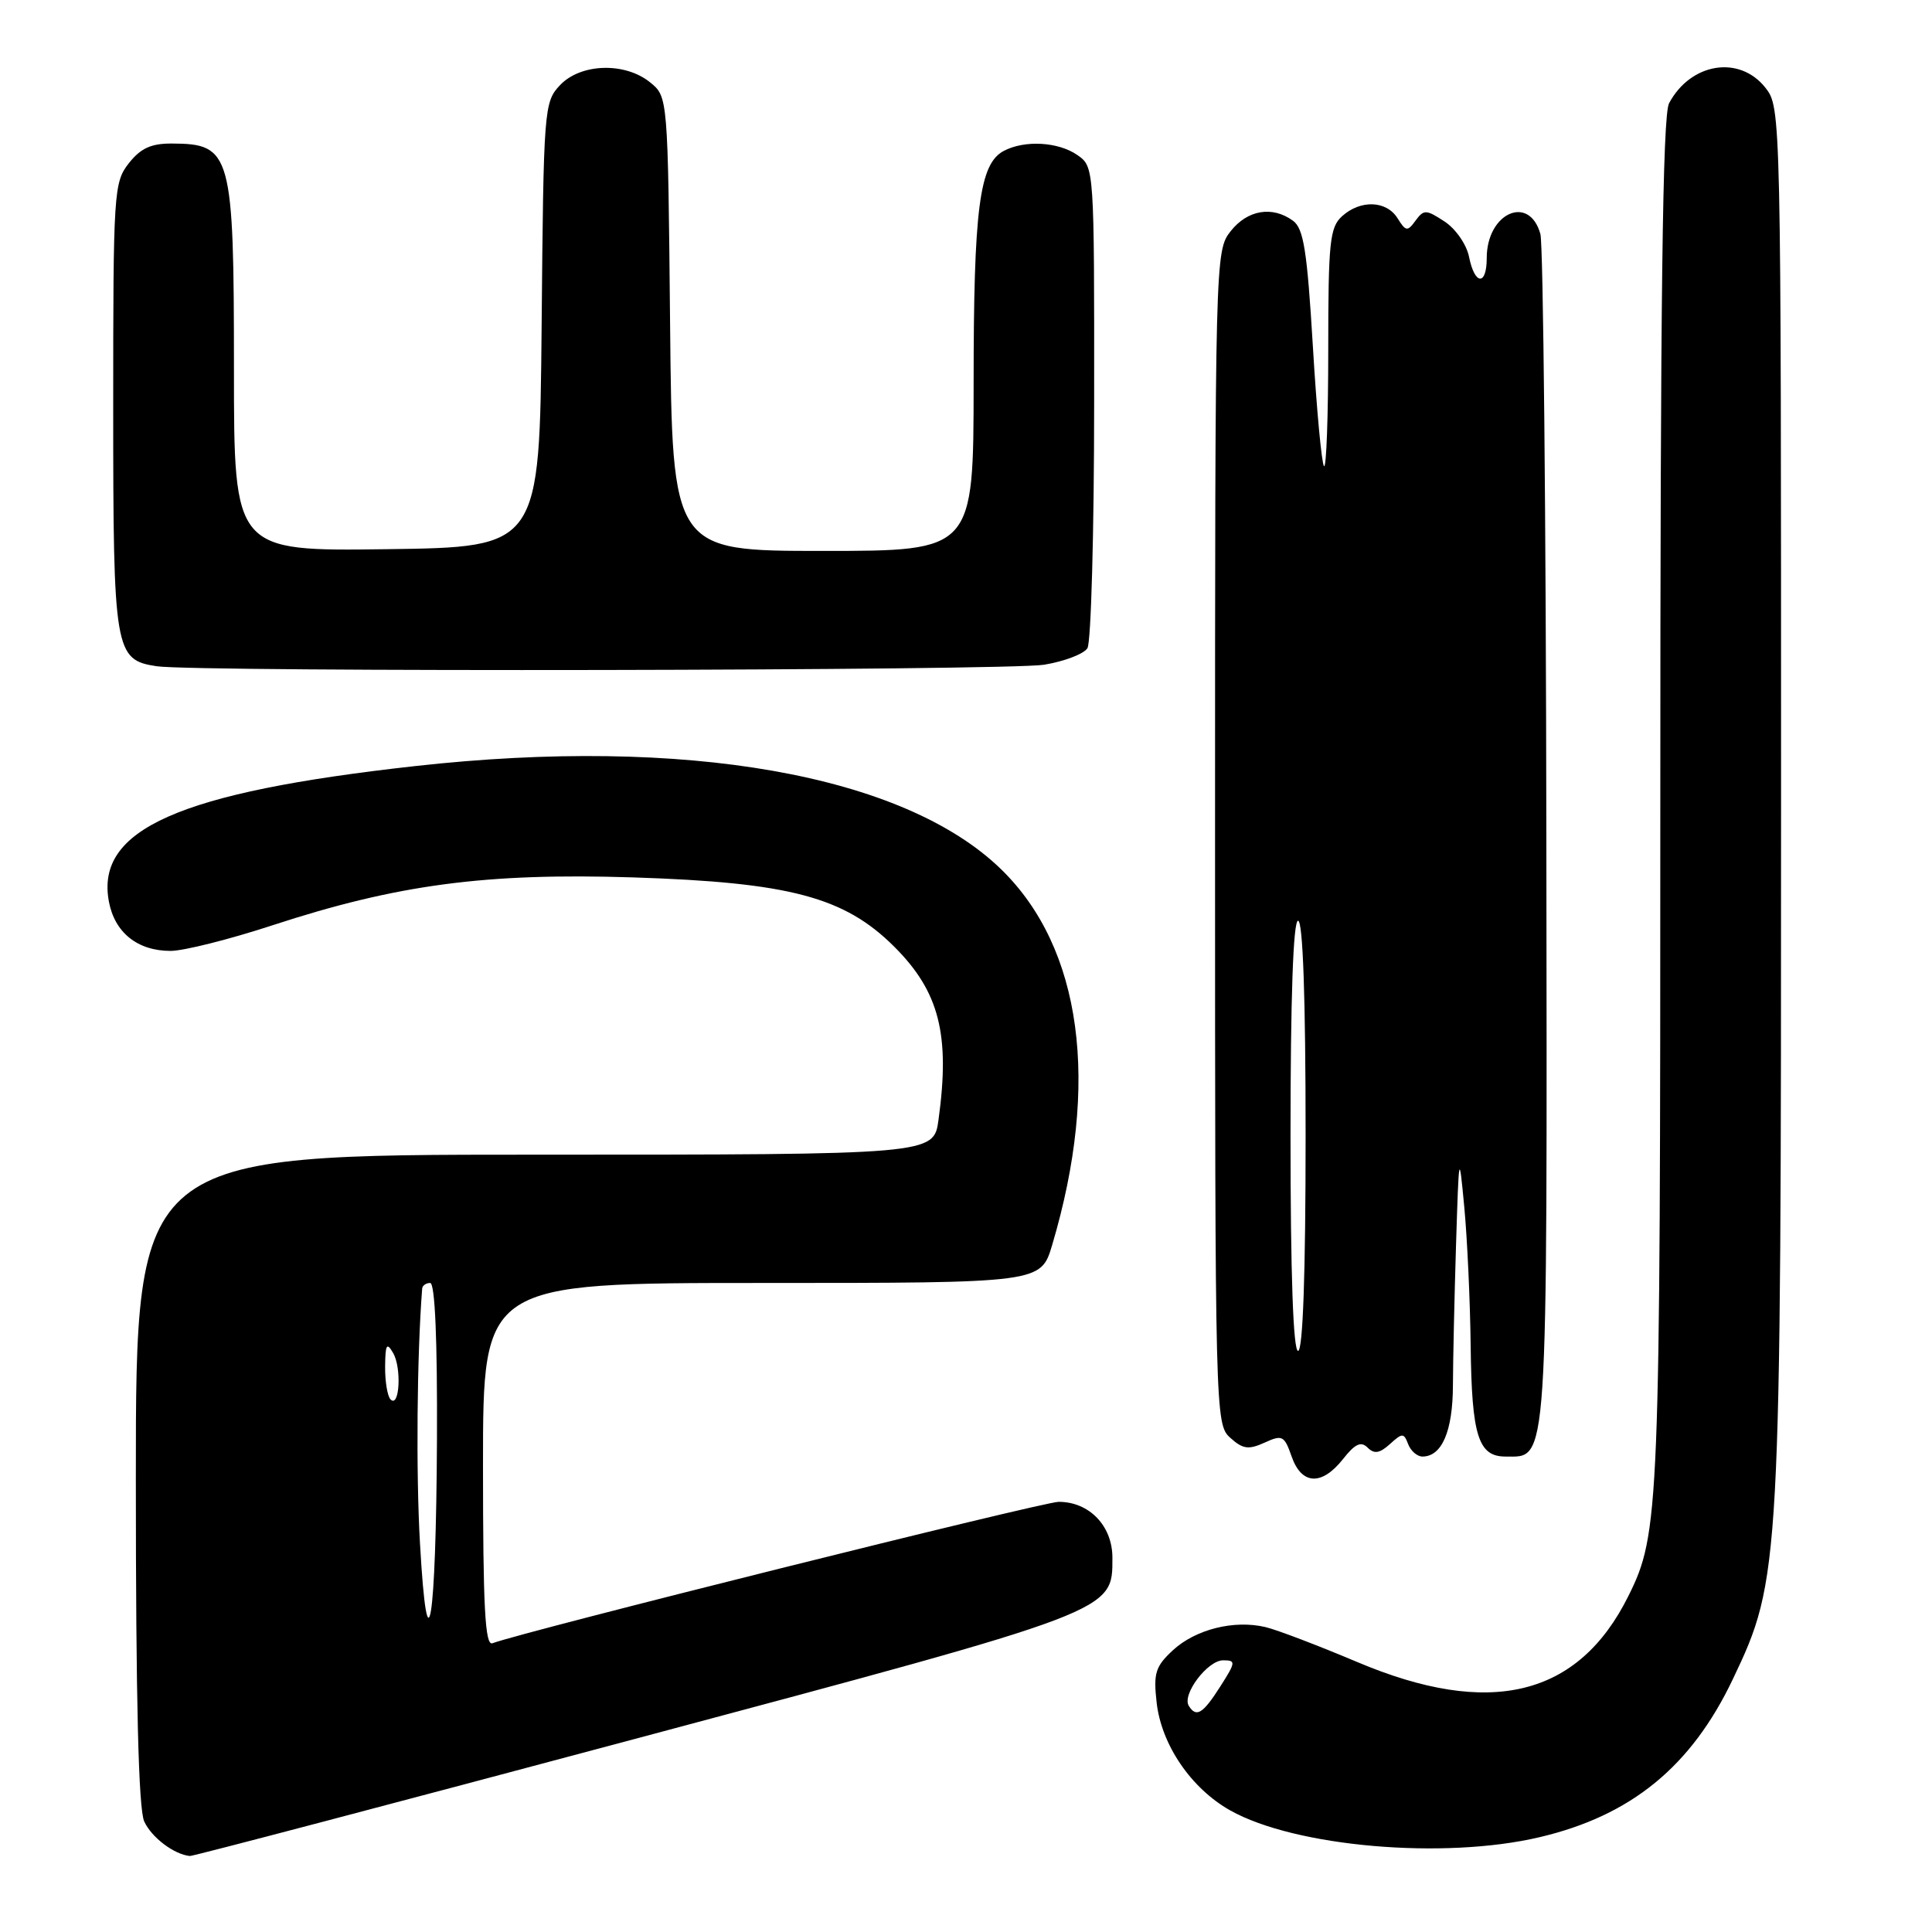 <?xml version="1.0" encoding="UTF-8" standalone="no"?>
<!DOCTYPE svg PUBLIC "-//W3C//DTD SVG 1.1//EN" "http://www.w3.org/Graphics/SVG/1.1/DTD/svg11.dtd" >
<svg xmlns="http://www.w3.org/2000/svg" xmlns:xlink="http://www.w3.org/1999/xlink" version="1.1" viewBox="0 0 256 256">
 <g >
 <path fill="currentColor"
d=" M 84.16 230.41 C 148.06 213.33 147.40 213.58 147.40 206.40 C 147.40 202.18 144.33 199.00 140.28 199.00 C 138.20 199.00 69.22 216.23 65.25 217.74 C 64.27 218.11 64.00 212.98 64.00 194.11 C 64.00 170.00 64.00 170.00 100.96 170.00 C 137.92 170.00 137.92 170.00 139.42 164.96 C 145.79 143.51 143.36 125.62 132.67 115.20 C 119.76 102.62 90.83 97.52 55.00 101.51 C 23.69 104.99 12.63 109.89 14.43 119.47 C 15.20 123.58 18.23 126.00 22.60 126.00 C 24.33 126.00 30.42 124.47 36.12 122.60 C 52.63 117.20 64.38 115.64 83.89 116.26 C 104.66 116.93 111.91 118.86 118.52 125.47 C 124.46 131.41 125.91 137.08 124.36 148.36 C 123.73 153.00 123.73 153.00 70.86 153.00 C 18.00 153.00 18.00 153.00 18.00 195.95 C 18.00 225.39 18.35 239.68 19.11 241.35 C 20.08 243.47 23.05 245.72 25.16 245.93 C 25.53 245.97 52.08 238.98 84.16 230.41 Z  M 203.99 243.44 C 216.15 240.58 224.10 234.07 229.61 222.50 C 235.94 209.20 236.00 208.05 236.00 106.00 C 236.00 14.71 235.99 14.26 233.93 11.63 C 230.49 7.27 224.03 8.31 221.16 13.68 C 220.30 15.30 220.00 39.49 220.00 106.39 C 220.00 200.37 219.89 203.21 215.76 211.50 C 209.13 224.83 197.41 227.67 179.80 220.21 C 174.68 218.05 169.24 215.97 167.69 215.60 C 163.53 214.61 158.42 215.89 155.41 218.67 C 153.10 220.81 152.82 221.71 153.26 225.59 C 153.89 231.20 157.83 236.97 163.01 239.89 C 171.62 244.72 191.30 246.43 203.99 243.44 Z  M 177.96 193.33 C 179.55 191.31 180.34 190.94 181.22 191.82 C 182.09 192.69 182.81 192.58 184.17 191.35 C 185.82 189.85 186.01 189.85 186.59 191.36 C 186.93 192.26 187.79 193.00 188.48 193.00 C 191.06 193.00 192.50 189.64 192.52 183.58 C 192.53 180.24 192.72 171.88 192.93 165.00 C 193.32 152.65 193.33 152.59 194.03 160.00 C 194.42 164.12 194.80 172.37 194.87 178.32 C 195.01 190.25 195.88 193.00 199.48 193.00 C 205.18 193.00 205.01 195.55 204.90 111.03 C 204.85 68.39 204.49 32.38 204.11 31.01 C 202.63 25.69 197.00 28.22 197.00 34.19 C 197.00 37.90 195.41 37.80 194.66 34.05 C 194.33 32.40 192.89 30.32 191.41 29.35 C 188.97 27.75 188.66 27.74 187.57 29.23 C 186.50 30.70 186.28 30.68 185.19 28.93 C 183.71 26.56 180.28 26.44 177.83 28.65 C 176.20 30.13 176.00 32.08 176.00 46.32 C 176.00 55.13 175.75 62.08 175.44 61.77 C 175.13 61.46 174.46 54.30 173.96 45.86 C 173.20 33.22 172.74 30.28 171.33 29.25 C 168.59 27.25 165.31 27.80 163.07 30.63 C 161.02 33.25 161.00 33.88 161.00 110.98 C 161.00 187.47 161.03 188.72 163.00 190.50 C 164.68 192.02 165.43 192.12 167.56 191.16 C 169.91 190.08 170.18 190.22 171.15 193.00 C 172.47 196.77 175.14 196.90 177.96 193.33 Z  M 138.35 88.08 C 141.02 87.64 143.60 86.66 144.09 85.89 C 144.57 85.13 144.98 70.46 144.98 53.31 C 145.00 22.20 144.99 22.11 142.78 20.56 C 140.24 18.78 135.75 18.53 132.98 20.01 C 129.78 21.73 129.01 27.64 129.01 50.75 C 129.00 73.00 129.00 73.00 109.04 73.00 C 89.08 73.00 89.08 73.00 88.79 42.91 C 88.50 12.82 88.50 12.82 86.14 10.91 C 82.79 8.20 76.92 8.39 74.19 11.30 C 72.09 13.53 72.02 14.43 71.77 43.05 C 71.50 72.50 71.50 72.50 51.25 72.77 C 31.00 73.04 31.00 73.04 31.00 48.95 C 31.00 20.33 30.65 19.05 22.82 19.02 C 20.03 19.00 18.65 19.63 17.07 21.63 C 15.08 24.17 15.00 25.44 15.00 53.91 C 15.00 86.32 15.19 87.44 20.76 88.28 C 25.91 89.07 133.49 88.88 138.35 88.08 Z  M 55.65 204.50 C 55.11 195.13 55.25 179.56 55.94 170.75 C 55.97 170.34 56.45 170.00 57.00 170.00 C 57.64 170.00 57.96 177.52 57.90 190.75 C 57.78 215.23 56.65 222.14 55.65 204.50 Z  M 51.75 185.43 C 51.34 185.01 51.01 183.05 51.03 181.08 C 51.06 178.13 51.24 177.81 52.09 179.28 C 53.24 181.24 52.94 186.64 51.75 185.43 Z  M 157.52 226.03 C 156.59 224.53 160.01 220.00 162.07 220.00 C 163.78 220.00 163.76 220.23 161.70 223.46 C 159.39 227.09 158.51 227.63 157.52 226.03 Z  M 171.00 150.50 C 171.00 132.17 171.36 122.00 172.00 122.00 C 172.64 122.00 173.00 132.17 173.00 150.50 C 173.00 168.83 172.64 179.00 172.00 179.00 C 171.36 179.00 171.00 168.83 171.00 150.50 Z "/>
</g>
</svg>